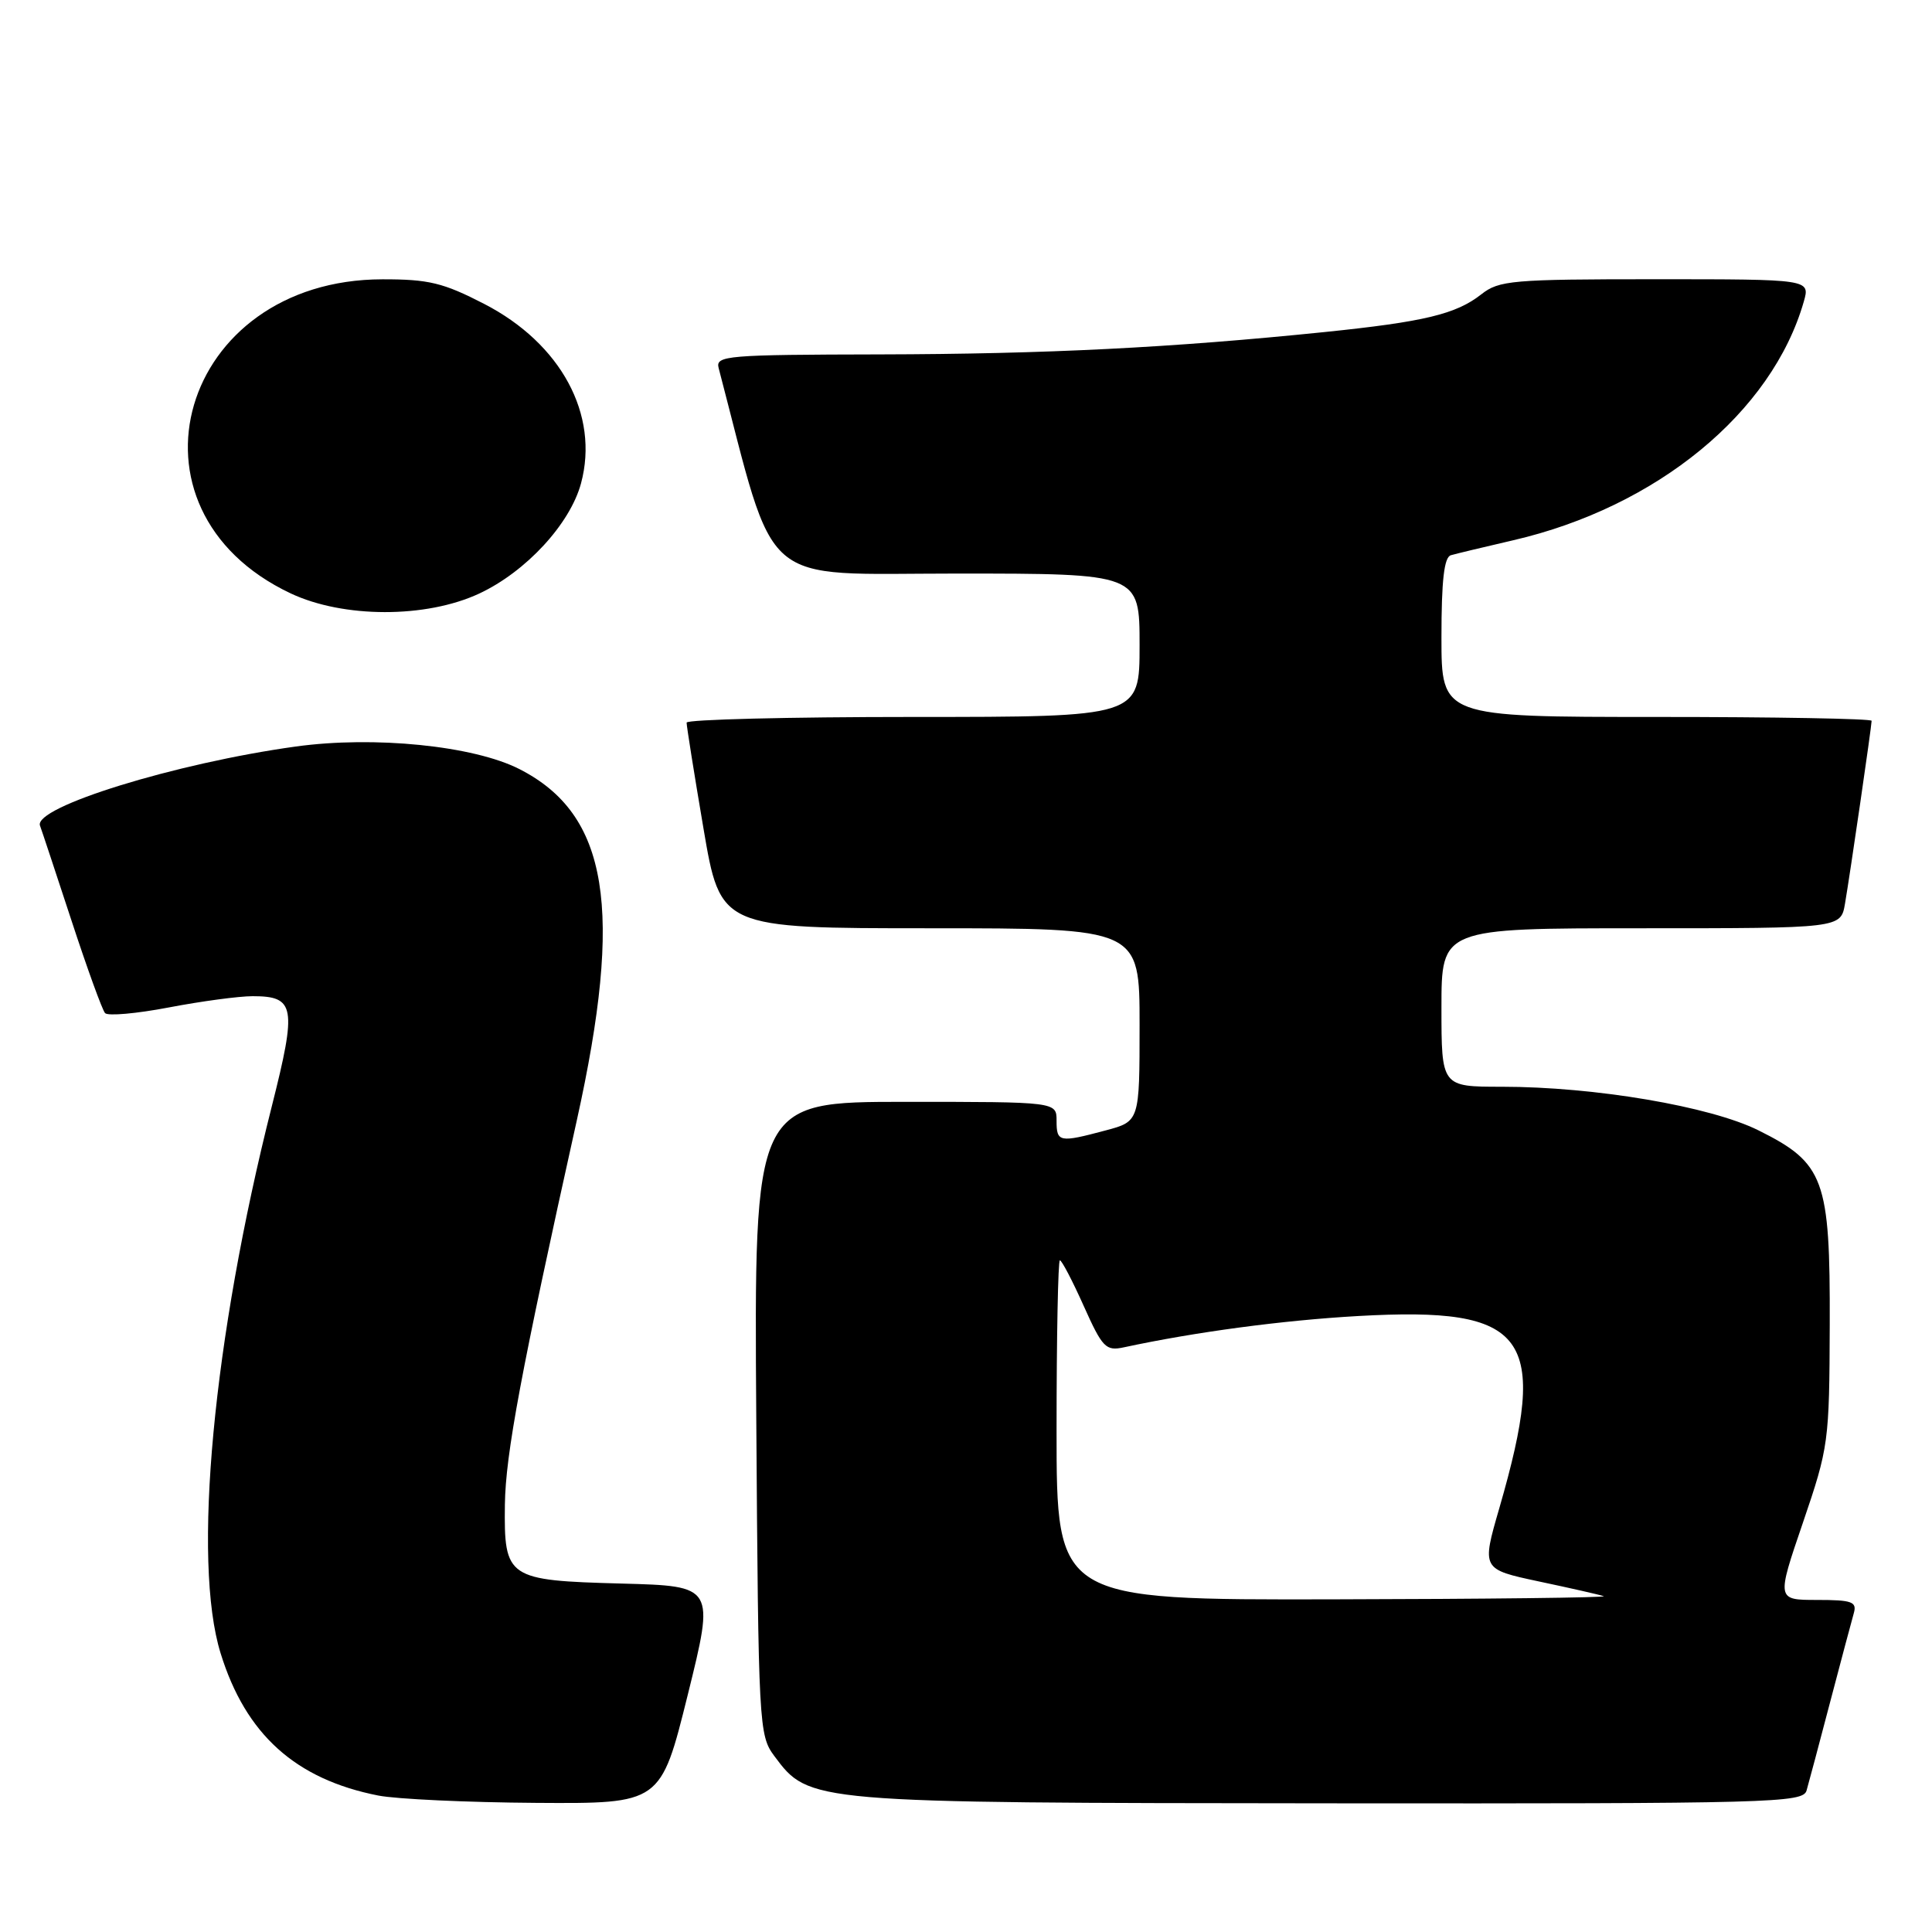 <?xml version="1.0" encoding="UTF-8" standalone="no"?>
<!DOCTYPE svg PUBLIC "-//W3C//DTD SVG 1.1//EN" "http://www.w3.org/Graphics/SVG/1.1/DTD/svg11.dtd" >
<svg xmlns="http://www.w3.org/2000/svg" xmlns:xlink="http://www.w3.org/1999/xlink" version="1.1" viewBox="0 0 256 256">
 <g >
 <path fill="currentColor"
d=" M 91.13 224.58 C 94.70 210.16 94.70 210.16 82.38 209.83 C 67.19 209.42 66.78 209.15 66.90 199.37 C 66.99 192.70 69.03 181.76 76.42 148.50 C 82.65 120.40 80.63 107.93 68.83 101.91 C 62.75 98.81 49.58 97.48 39.18 98.92 C 23.26 101.12 4.41 106.95 5.30 109.40 C 5.53 110.01 7.40 115.67 9.48 122.00 C 11.55 128.32 13.55 133.83 13.92 134.24 C 14.28 134.65 18.09 134.31 22.38 133.49 C 26.67 132.67 31.66 132.00 33.47 132.00 C 39.11 132.00 39.35 133.39 36.01 146.61 C 28.22 177.45 25.46 206.89 29.23 219.06 C 32.55 229.81 39.15 235.76 50.13 237.92 C 52.53 238.39 61.94 238.83 71.03 238.89 C 87.55 239.00 87.55 239.00 91.13 224.58 Z  M 239.38 237.25 C 239.66 236.29 241.07 231.00 242.51 225.50 C 243.96 220.00 245.36 214.71 245.64 213.75 C 246.07 212.24 245.40 212.00 240.77 212.00 C 235.40 212.00 235.40 212.00 238.90 201.75 C 242.31 191.75 242.40 191.10 242.45 175.50 C 242.51 156.22 241.74 154.12 232.99 149.77 C 226.61 146.60 211.31 144.00 199.01 144.00 C 191.00 144.00 191.00 144.00 191.00 133.50 C 191.00 123.00 191.00 123.00 217.45 123.00 C 243.91 123.00 243.91 123.00 244.47 119.75 C 245.15 115.79 248.00 96.21 248.00 95.51 C 248.00 95.23 235.18 95.00 219.50 95.00 C 191.00 95.00 191.00 95.00 191.00 84.47 C 191.00 76.91 191.35 73.83 192.25 73.57 C 192.94 73.37 196.65 72.48 200.50 71.59 C 219.53 67.19 234.80 54.66 239.01 39.97 C 239.86 37.00 239.86 37.00 219.34 37.00 C 200.34 37.00 198.63 37.15 196.28 39.00 C 192.93 41.63 188.73 42.64 175.50 44.00 C 155.17 46.08 138.63 46.91 116.63 46.96 C 96.31 47.00 94.80 47.12 95.22 48.75 C 102.98 78.41 100.20 76.00 126.71 76.00 C 151.00 76.00 151.00 76.00 151.00 85.50 C 151.00 95.00 151.00 95.00 121.00 95.00 C 104.50 95.00 90.99 95.34 90.98 95.75 C 90.97 96.16 91.97 102.46 93.21 109.75 C 95.46 123.00 95.46 123.00 123.23 123.00 C 151.00 123.00 151.00 123.00 151.00 135.79 C 151.00 148.59 151.00 148.59 146.49 149.79 C 140.35 151.43 140.00 151.36 140.00 148.50 C 140.00 146.00 140.00 146.00 119.96 146.00 C 99.92 146.00 99.92 146.00 100.21 187.93 C 100.49 228.75 100.56 229.93 102.60 232.68 C 107.24 238.90 107.09 238.89 176.18 238.95 C 235.05 239.00 238.90 238.89 239.38 237.25 Z  M 63.50 78.65 C 69.69 75.76 75.54 69.43 76.99 64.04 C 79.43 54.96 74.34 45.52 64.16 40.27 C 58.73 37.47 56.81 37.00 50.66 37.01 C 23.86 37.05 14.96 67.49 38.50 78.62 C 45.49 81.92 56.45 81.94 63.50 78.65 Z  M 140.00 189.50 C 140.00 177.12 140.20 167.00 140.44 167.00 C 140.69 167.00 142.11 169.72 143.60 173.05 C 146.08 178.58 146.53 179.04 148.91 178.53 C 158.39 176.49 169.92 174.95 179.97 174.38 C 202.50 173.11 205.30 176.92 198.67 199.83 C 196.32 207.93 196.32 207.93 203.91 209.55 C 208.08 210.43 211.95 211.31 212.50 211.50 C 213.05 211.69 196.96 211.88 176.75 211.92 C 140.00 212.00 140.00 212.00 140.00 189.50 Z "/>
</g>
</svg>